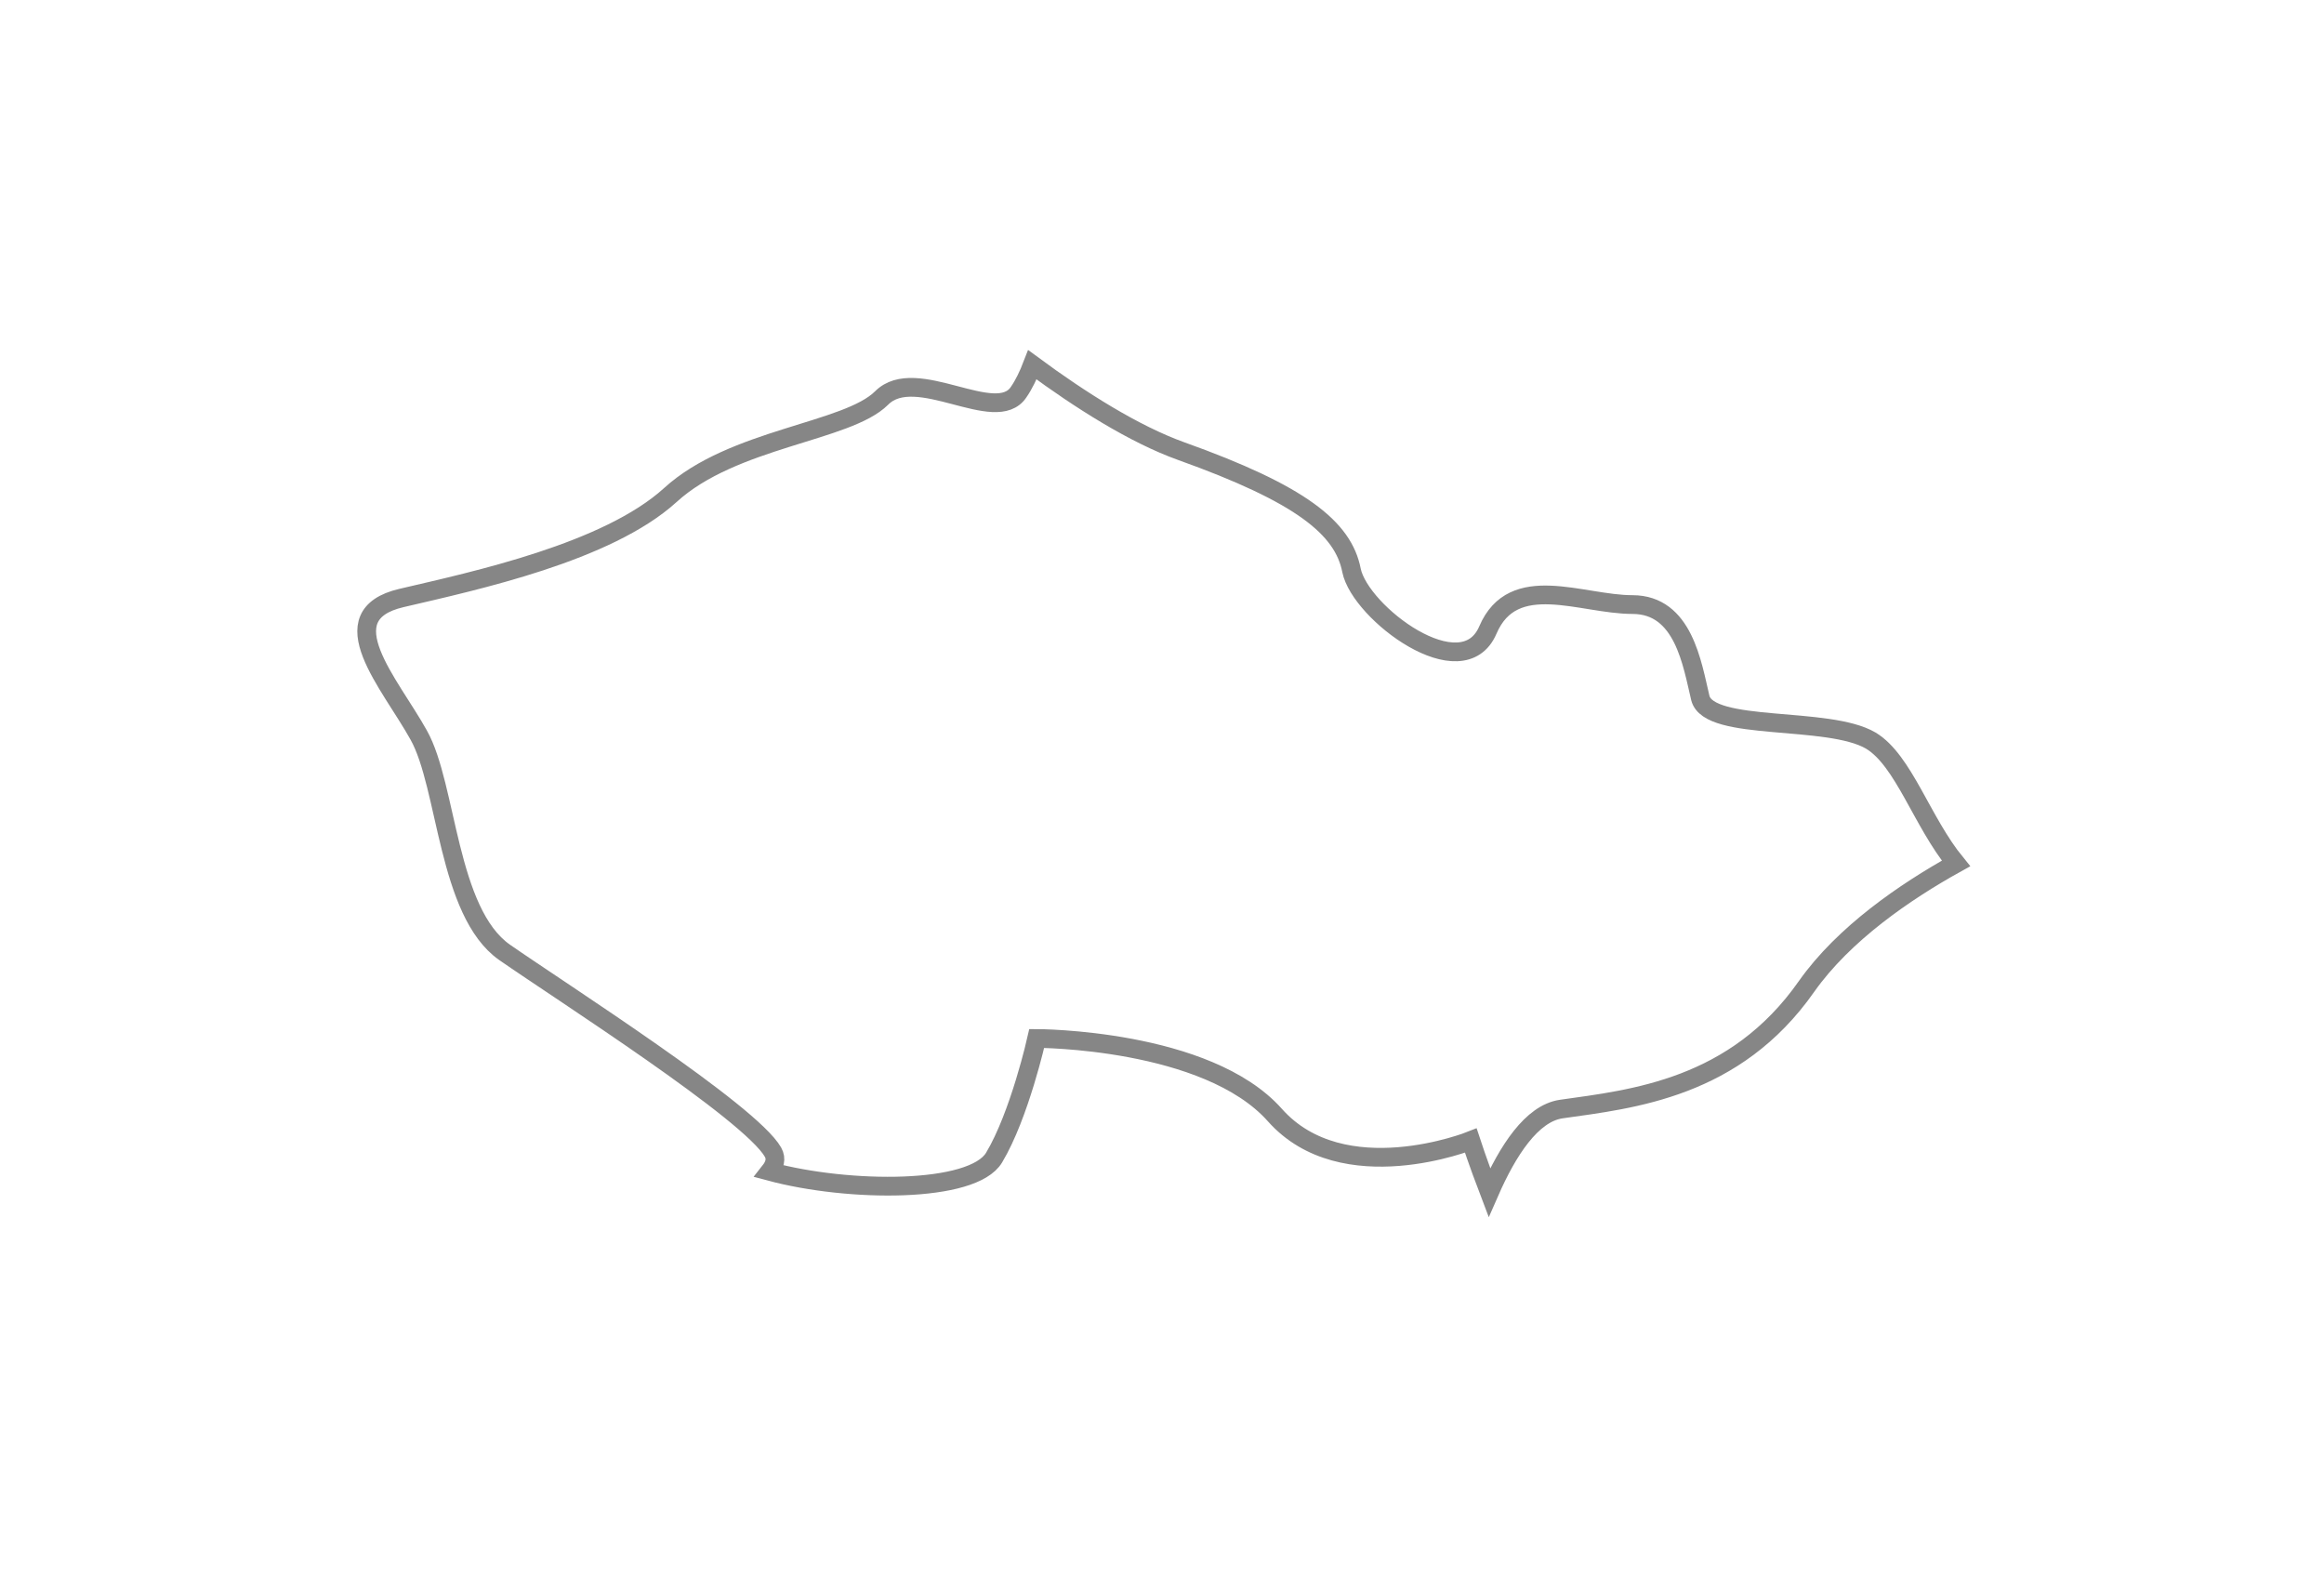 <svg width="31" height="21" viewBox="0 0 31 21" fill="none" xmlns="http://www.w3.org/2000/svg">
<g filter="url(#filter0_d_6252_1105)">
<path fill-rule="evenodd" clip-rule="evenodd" d="M24.956 7.878C24.386 7.541 22.797 7.765 22.681 7.31C22.572 6.857 22.458 6.063 21.776 6.063C21.094 6.063 20.186 5.611 19.847 6.402C19.506 7.199 18.144 6.174 18.028 5.608C17.918 5.04 17.348 4.586 15.757 4.017C15.129 3.792 14.411 3.337 13.771 2.865C13.718 3.003 13.656 3.131 13.588 3.229C13.285 3.688 12.217 2.849 11.76 3.308C11.301 3.766 9.777 3.839 8.941 4.603C8.101 5.366 6.346 5.744 5.357 5.975C4.367 6.205 5.205 7.117 5.586 7.805C5.967 8.486 5.967 10.165 6.73 10.701C7.493 11.232 10.007 12.833 10.311 13.366C10.362 13.457 10.332 13.542 10.268 13.623C11.326 13.907 12.975 13.915 13.26 13.439C13.6 12.873 13.829 11.85 13.829 11.85C13.829 11.85 16.1 11.85 17.007 12.873C17.916 13.893 19.619 13.212 19.619 13.212C19.619 13.212 19.713 13.501 19.867 13.904C20.113 13.342 20.433 12.851 20.822 12.792C21.779 12.657 23.144 12.519 24.099 11.154C24.596 10.451 25.412 9.893 26.091 9.516C25.633 8.956 25.395 8.144 24.956 7.878Z" fill="white"/>
<path fill-rule="evenodd" clip-rule="evenodd" d="M24.956 7.878C24.386 7.541 22.797 7.765 22.681 7.31C22.572 6.857 22.458 6.063 21.776 6.063C21.094 6.063 20.186 5.611 19.847 6.402C19.506 7.199 18.144 6.174 18.028 5.608C17.918 5.04 17.348 4.586 15.757 4.017C15.129 3.792 14.411 3.337 13.771 2.865C13.718 3.003 13.656 3.131 13.588 3.229C13.285 3.688 12.217 2.849 11.76 3.308C11.301 3.766 9.777 3.839 8.941 4.603C8.101 5.366 6.346 5.744 5.357 5.975C4.367 6.205 5.205 7.117 5.586 7.805C5.967 8.486 5.967 10.165 6.73 10.701C7.493 11.232 10.007 12.833 10.311 13.366C10.362 13.457 10.332 13.542 10.268 13.623C11.326 13.907 12.975 13.915 13.26 13.439C13.6 12.873 13.829 11.85 13.829 11.85C13.829 11.85 16.1 11.85 17.007 12.873C17.916 13.893 19.619 13.212 19.619 13.212C19.619 13.212 19.713 13.501 19.867 13.904C20.113 13.342 20.433 12.851 20.822 12.792C21.779 12.657 23.144 12.519 24.099 11.154C24.596 10.451 25.412 9.893 26.091 9.516C25.633 8.956 25.395 8.144 24.956 7.878Z" stroke="#868686" stroke-width="0.25"/>
</g>
<defs>
<filter id="filter0_d_6252_1105" x="0.766" y="0.667" width="29.516" height="19.568" filterUnits="userSpaceOnUse" color-interpolation-filters="sRGB">
<feFlood flood-opacity="0" result="BackgroundImageFix"/>
<feColorMatrix in="SourceAlpha" type="matrix" values="0 0 0 0 0 0 0 0 0 0 0 0 0 0 0 0 0 0 127 0" result="hardAlpha"/>
<feOffset dy="2"/>
<feGaussianBlur stdDeviation="2"/>
<feColorMatrix type="matrix" values="0 0 0 0 0 0 0 0 0 0 0 0 0 0 0 0 0 0 0.01 0"/>
<feBlend mode="normal" in2="BackgroundImageFix" result="effect1_dropShadow_6252_1105"/>
<feBlend mode="normal" in="SourceGraphic" in2="effect1_dropShadow_6252_1105" result="shape"/>
</filter>
</defs>
</svg>
